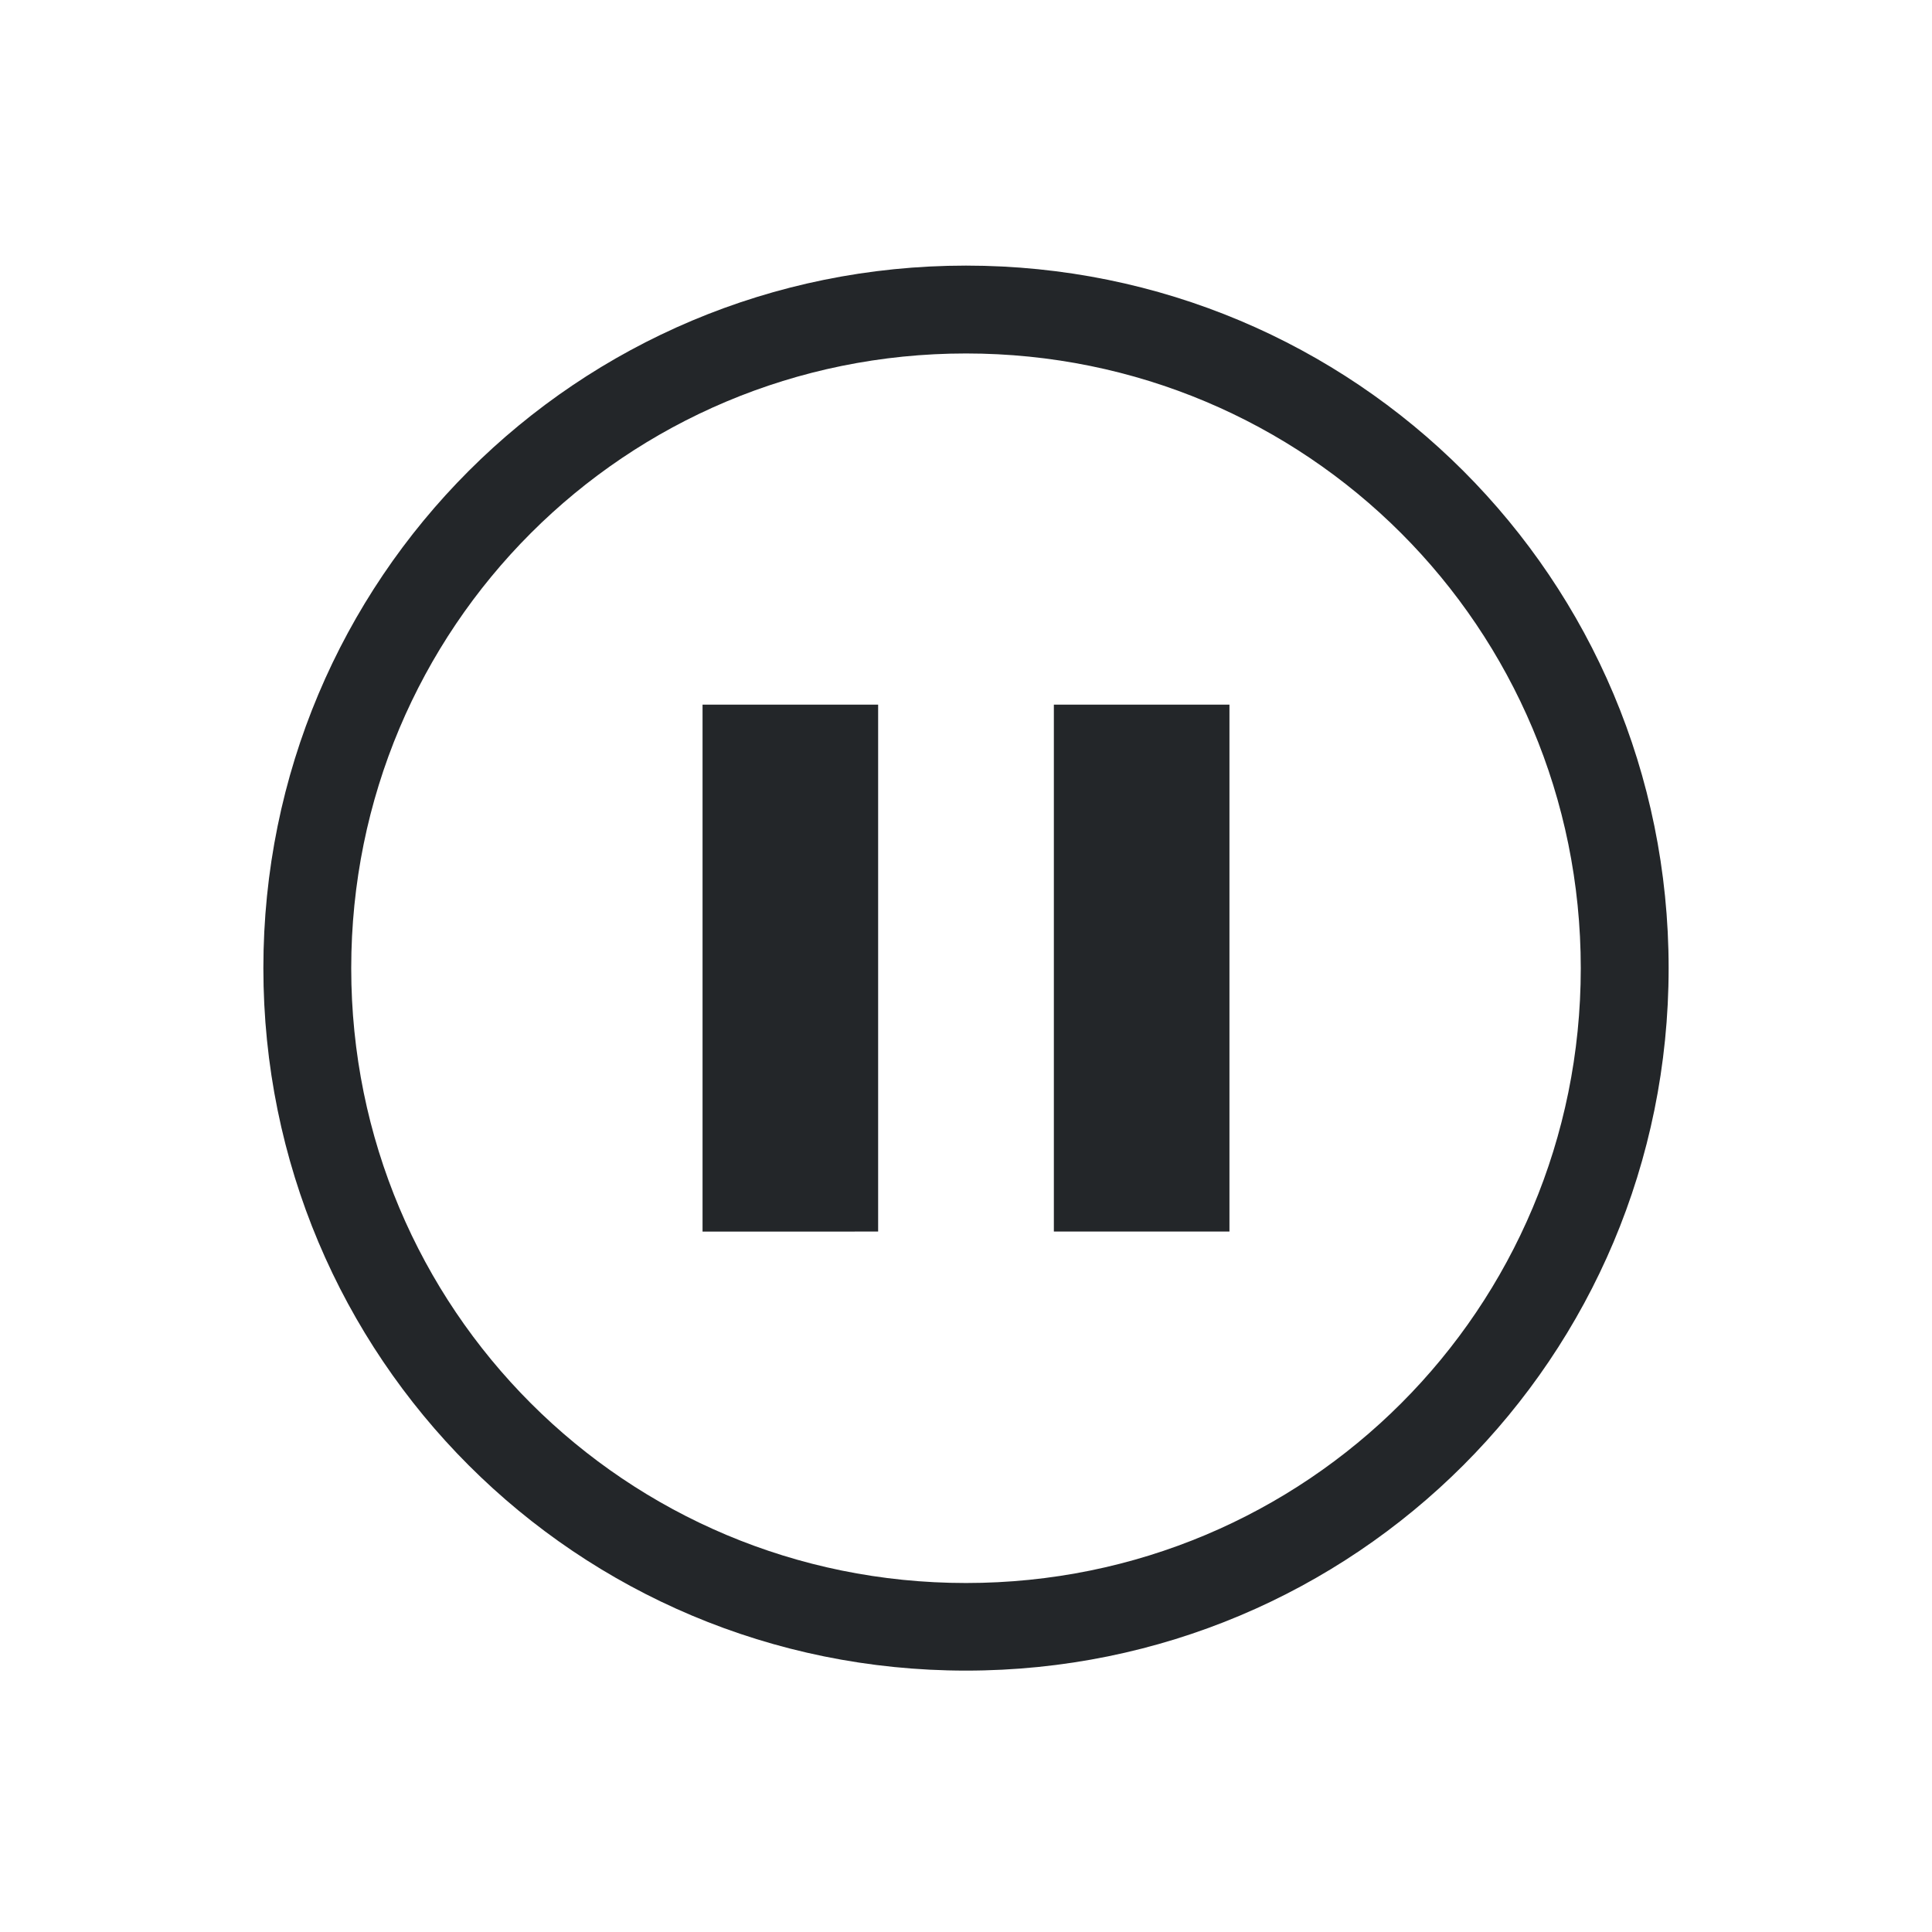 <?xml version="1.0" encoding="UTF-8" standalone="no"?>
<svg
   id="svg7229"
   viewBox="0 0 22 22"
   version="1.1"
   width="22"
   height="22"
   xmlns="http://www.w3.org/2000/svg"
   xmlns:svg="http://www.w3.org/2000/svg">
  <defs
     id="defs1" />
  <style
     type="text/css"
     id="current-color-scheme">
        .ColorScheme-Text {
            color:#232629;
        }
        .ColorScheme-NegativeText {
            color:#da4453;
        }
    </style>
  <g
     id="media-playback-paused"
     transform="matrix(1.5,0,0,1.5,-5.5,-1551.019)">
    <path
       id="rect3003-0-3"
       d="m 3.667,1034.029 h 14.667 v 14.667 H 3.667 Z"
       fill="none" />
    <path
       id="rect3287-9-5"
       d="m 11.667,1039.362 h 1.333 v 4 h -1.333 z m -2.667,0 h 1.333 v 4 H 9 Z M 11,1036.029 c -2.955,0 -5.334,2.379 -5.334,5.333 0,2.955 2.379,5.333 5.334,5.333 2.955,0 5.334,-2.379 5.334,-5.333 0,-2.955 -2.379,-5.333 -5.334,-5.333 z m 0,0.667 c 2.585,0 4.667,2.081 4.667,4.667 0,2.586 -2.081,4.667 -4.667,4.667 -2.585,0 -4.667,-2.081 -4.667,-4.667 0,-2.586 2.081,-4.667 4.667,-4.667 z"
       class="ColorScheme-Text"
       fill="currentColor" />
  </g>
</svg>
